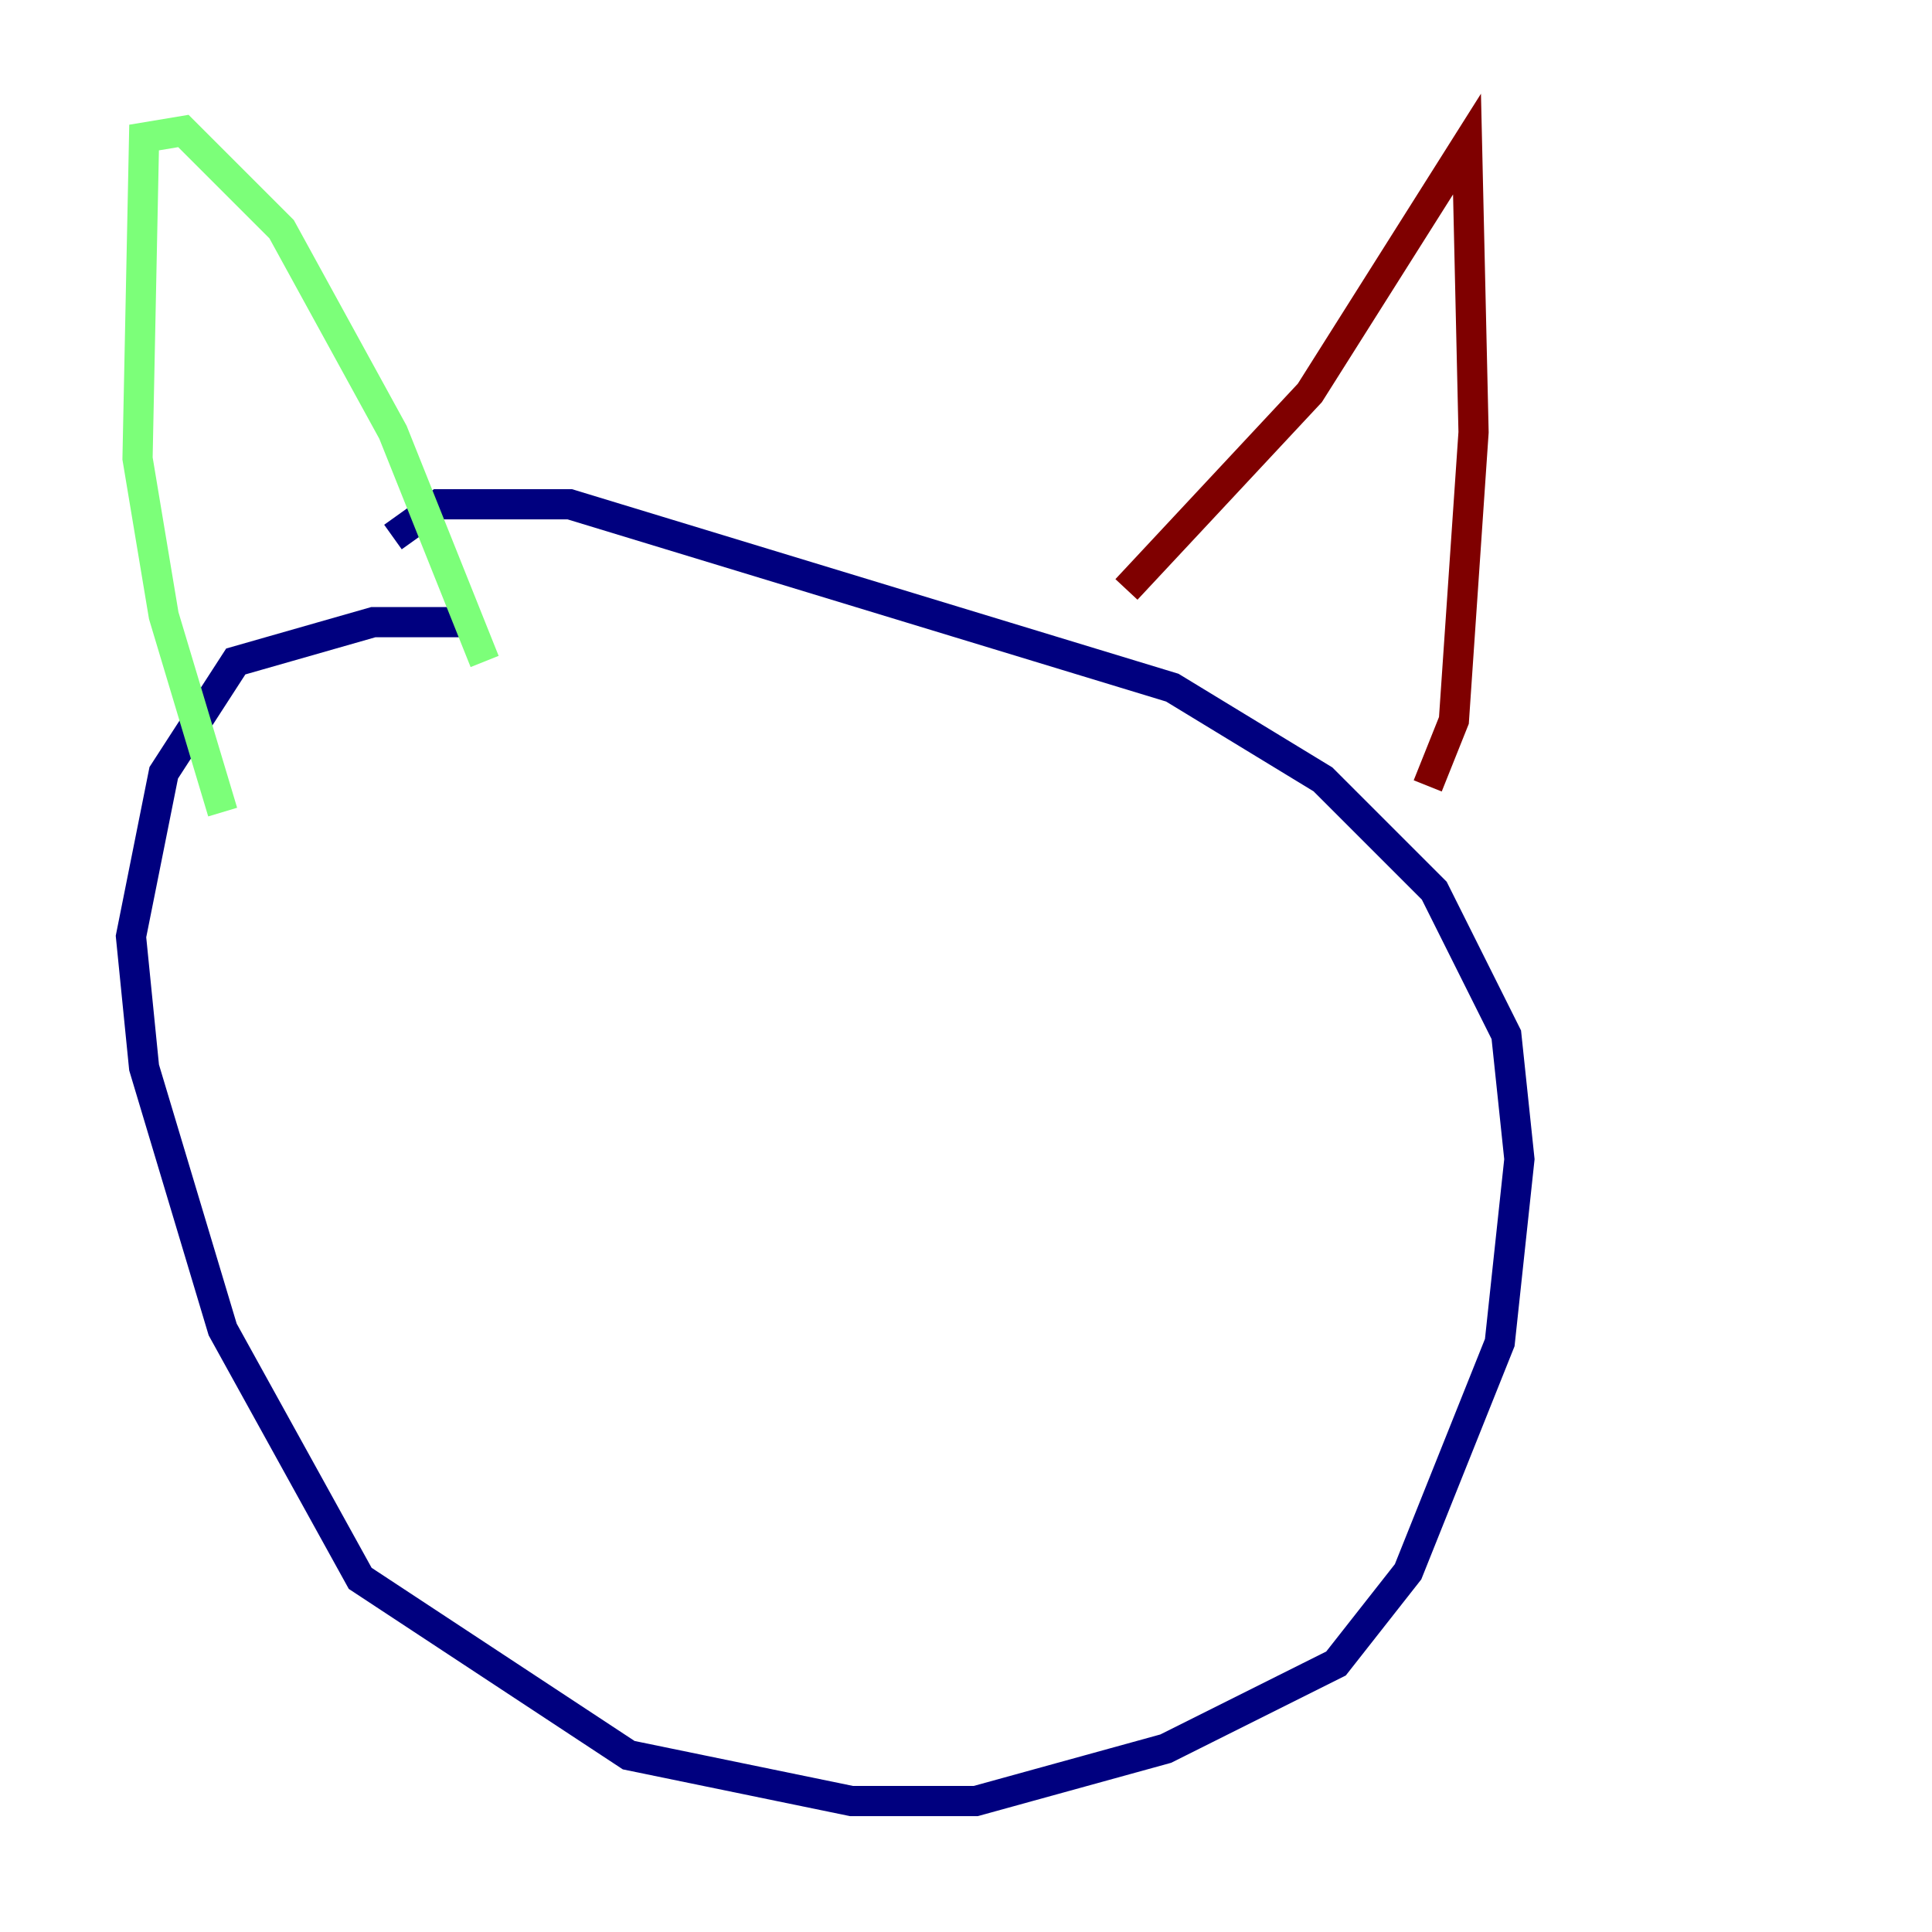 <?xml version="1.0" encoding="utf-8" ?>
<svg baseProfile="tiny" height="128" version="1.2" viewBox="0,0,128,128" width="128" xmlns="http://www.w3.org/2000/svg" xmlns:ev="http://www.w3.org/2001/xml-events" xmlns:xlink="http://www.w3.org/1999/xlink"><defs /><polyline fill="none" points="30.807,41.22 24.732,41.22 15.62,43.824 10.848,51.2 8.678,62.047 9.546,70.725 14.752,88.081 23.864,104.57 41.654,116.285 56.407,119.322 64.651,119.322 77.234,115.851 88.515,110.21 93.288,104.136 99.363,88.949 100.664,76.8 99.797,68.556 95.024,59.01 87.647,51.634 77.668,45.559 37.749,33.41 29.071,33.41 26.034,35.58" stroke="#00007f" stroke-width="2" /><polyline fill="none" points="14.752,53.803 10.848,40.786 9.112,30.373 9.546,9.112 12.149,8.678 18.658,15.186 26.034,28.637 32.108,43.824" stroke="#7cff79" stroke-width="2" /><polyline fill="none" points="74.63,39.051 86.78,26.034 97.193,9.546 97.627,28.637 96.325,47.729 94.59,52.068" stroke="#7f0000" stroke-width="2" /></svg>